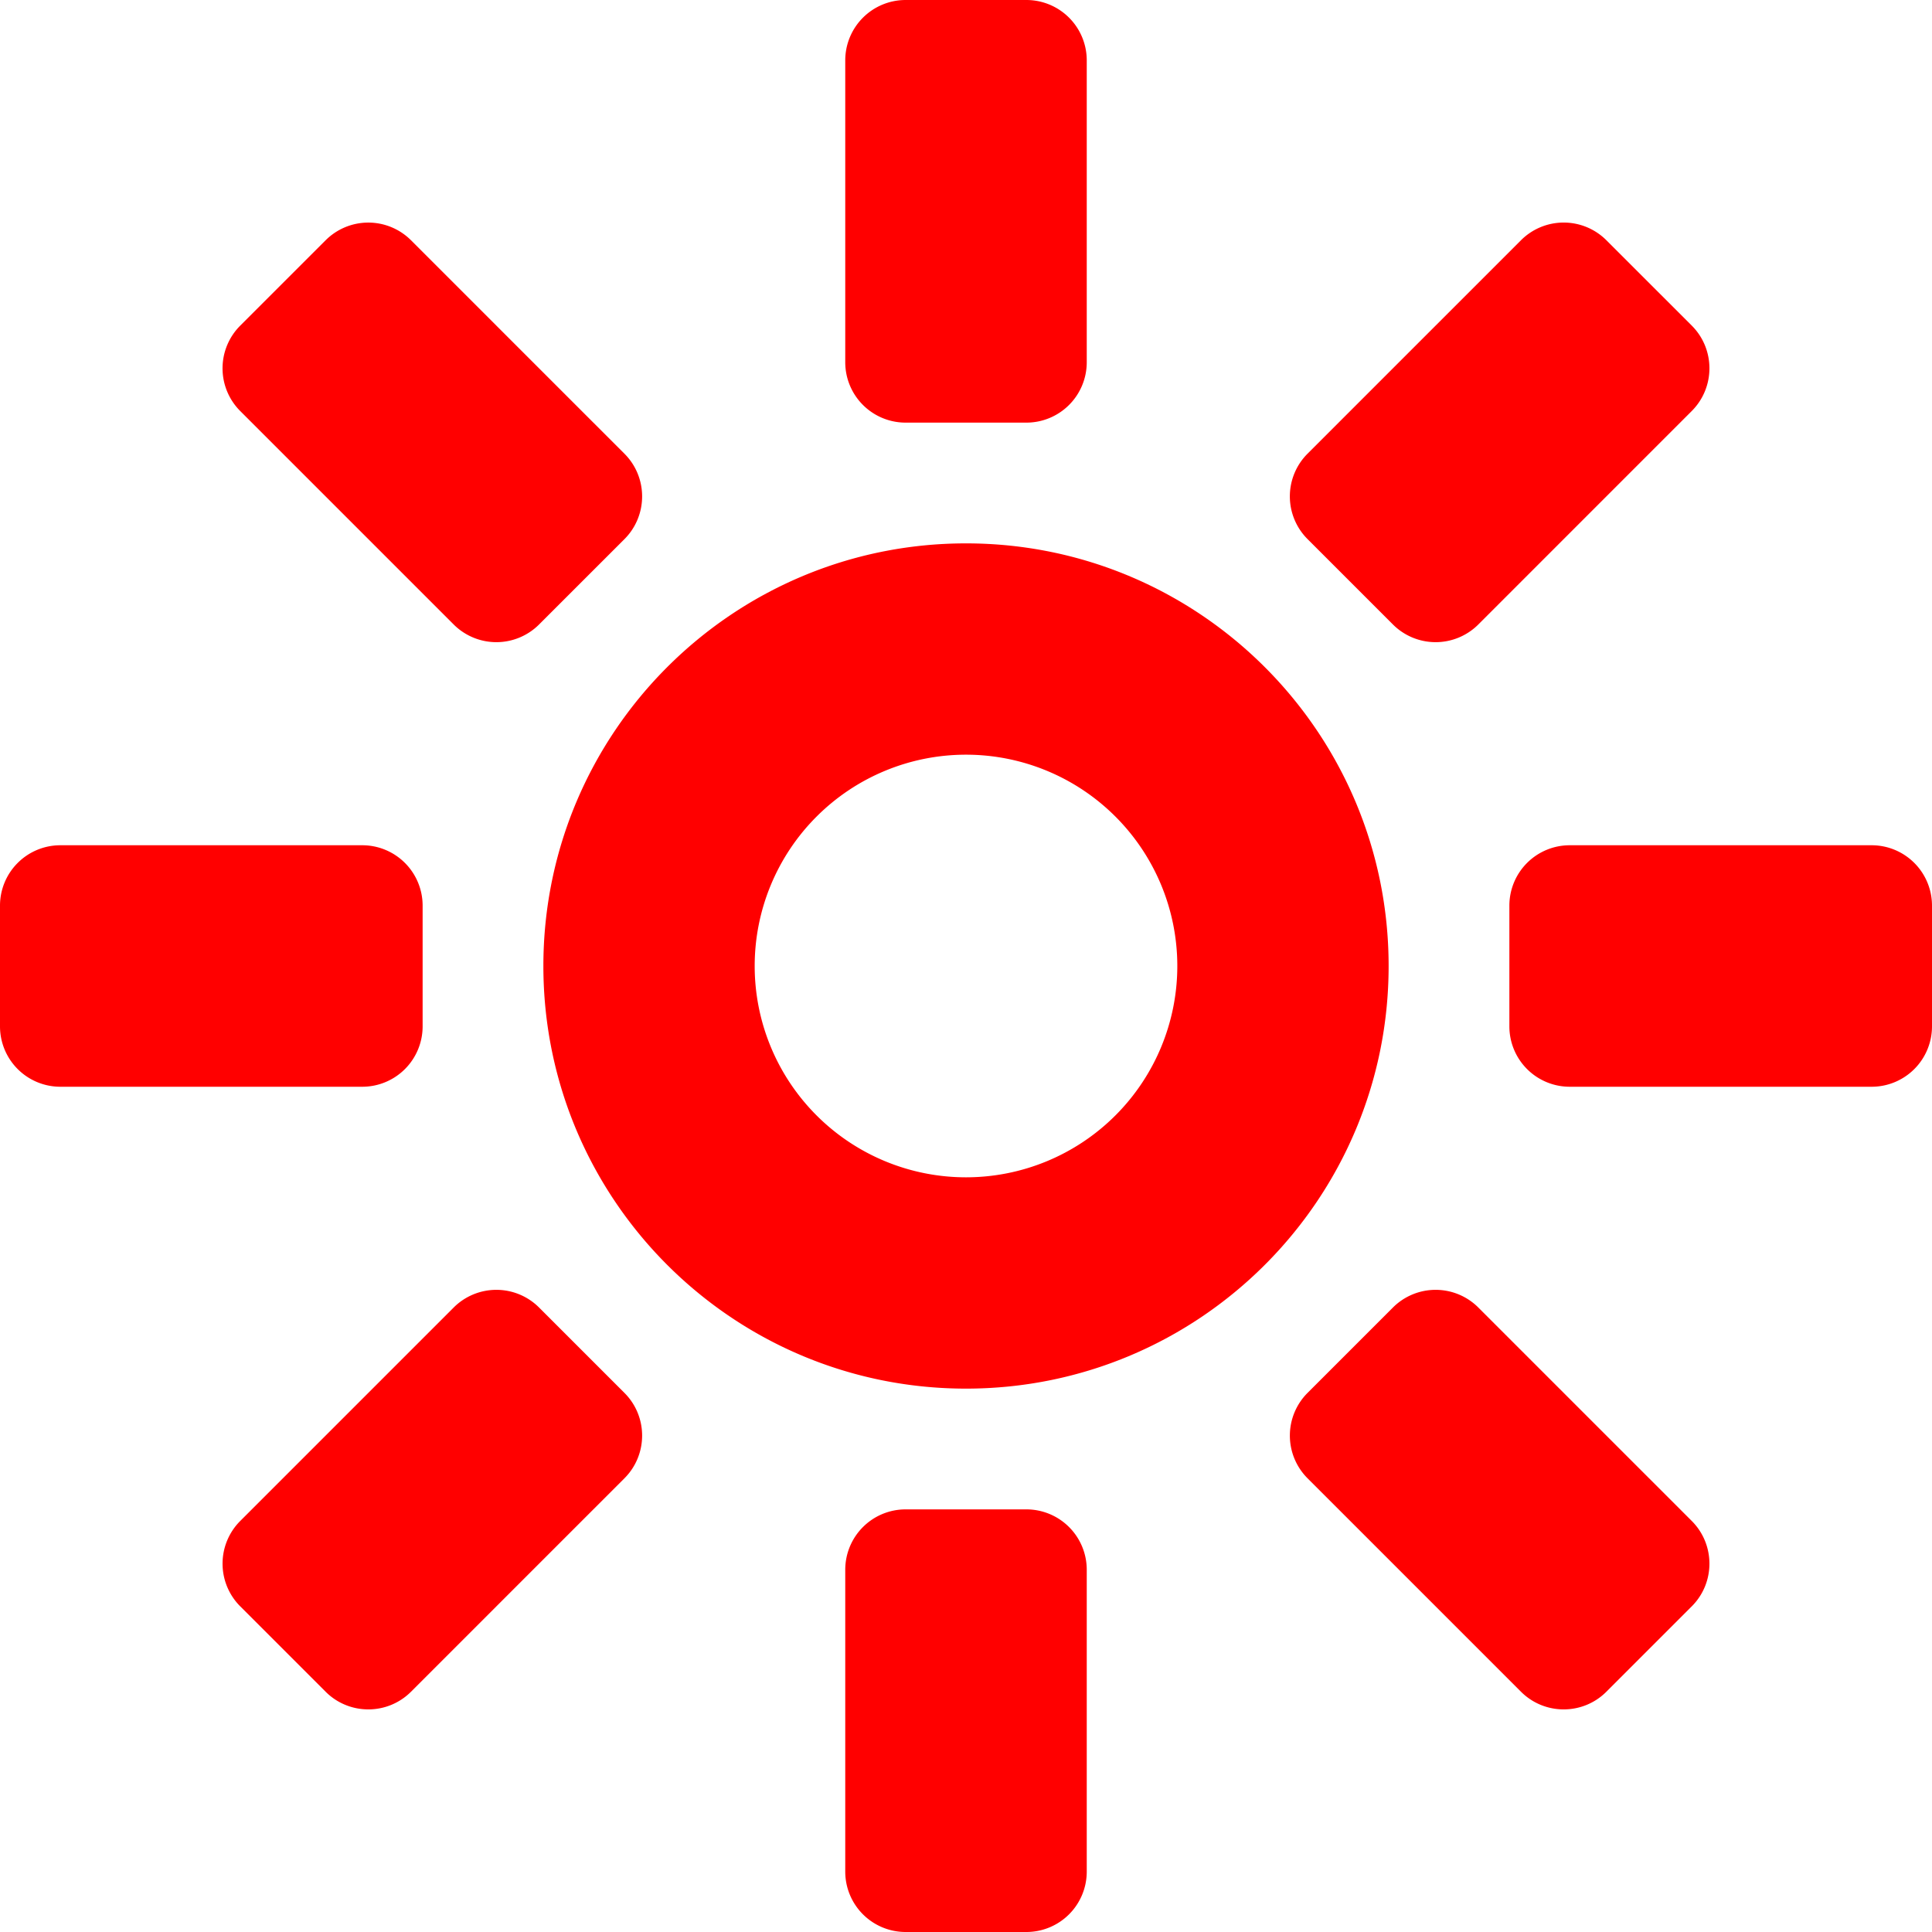 <svg viewBox="0 0 64 64" xmlns="http://www.w3.org/2000/svg" width="36" height="36">
  <path clip-rule="evenodd" d="M62 36H52a2 2 0 0 1-2-2v-4a2 2 0 0 1 2-2h10a2 2 0 0 1 2 2v4a2 2 0 0 1-2 2zM48.971 20.687a2 2 0 0 1-2.828 0l-2.829-2.829a2 2 0 0 1 0-2.829l7.071-7.071a2 2 0 0 1 2.828 0l2.829 2.828c.78.781.78 2.047 0 2.829l-7.071 7.072zM32 46c-7.732 0-14-6.268-14-14s6.268-14 14-14 14 6.268 14 14-6.268 14-14 14zm0-21a7 7 0 1 0 0 14 7 7 0 0 0 0-14zm2-11h-4a2 2 0 0 1-2-2V2a2 2 0 0 1 2-2h4a2 2 0 0 1 2 2v10a2 2 0 0 1-2 2zm-16.143 6.687a2 2 0 0 1-2.828 0l-7.071-7.071a2 2 0 0 1 0-2.829l2.829-2.828a2 2 0 0 1 2.828 0l7.071 7.071c.78.781.78 2.047 0 2.829l-2.829 2.828zM14 30v4a2 2 0 0 1-2 2H2a2 2 0 0 1-2-2v-4a2 2 0 0 1 2-2h10a2 2 0 0 1 2 2zm1.029 13.313a2 2 0 0 1 2.828 0l2.829 2.829c.78.78.78 2.047 0 2.828l-7.071 7.071c-.781.78-2.047.78-2.828 0l-2.829-2.829a2 2 0 0 1 0-2.828l7.071-7.071zM30 50h4a2 2 0 0 1 2 2v10a2 2 0 0 1-2 2h-4a2 2 0 0 1-2-2V52a2 2 0 0 1 2-2zm16.143-6.687a2 2 0 0 1 2.828 0l7.071 7.071c.78.781.78 2.048 0 2.828l-2.829 2.829c-.78.78-2.047.78-2.828 0l-7.071-7.071a2 2 0 0 1 0-2.828l2.829-2.829z" fill-rule="evenodd" fill="red"/>
</svg>
